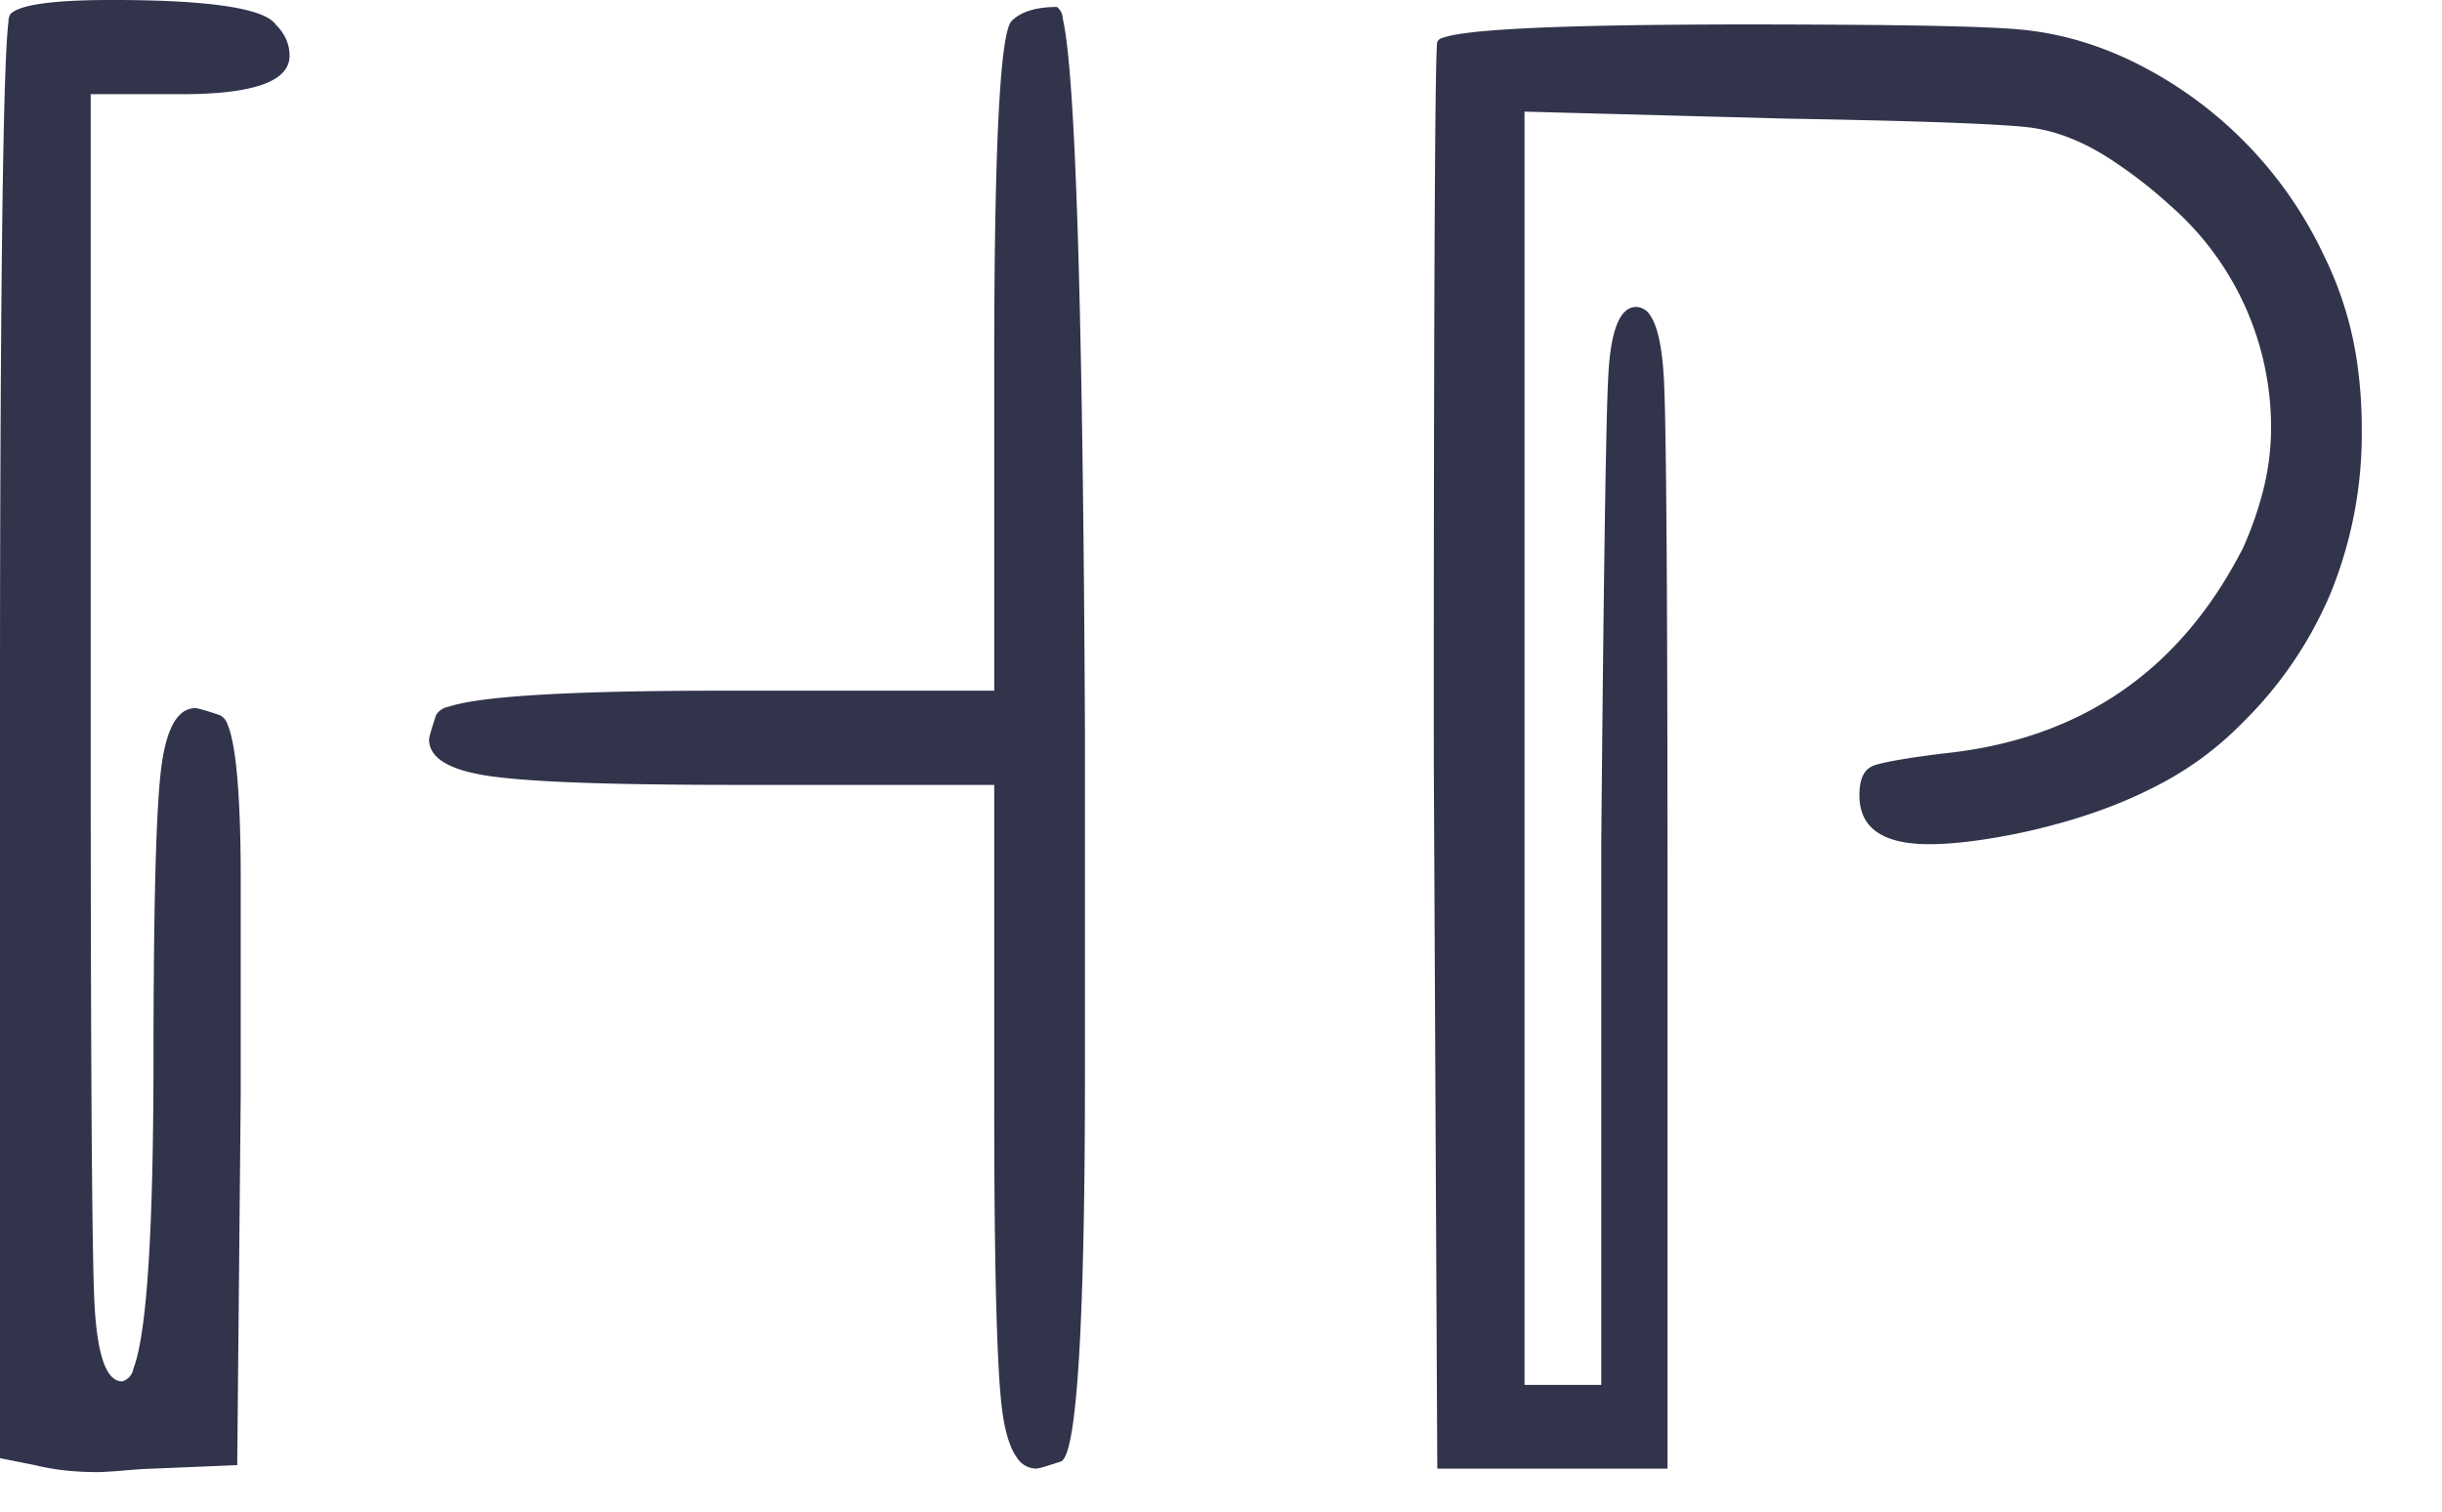 <svg width="21pt" height="13pt" viewBox="0 0 21 13" xmlns="http://www.w3.org/2000/svg"><g id="fontsvg1667054535739" stroke-linecap="round" fill-rule="evenodd" fill="#31344B"><path d="M 15.36 1.02 L 13.11 0.96 L 13.11 11.91 L 13.77 11.91 L 13.77 7.26 Q 13.796 4.339 13.821 3.475 A 12.184 12.184 0 0 1 13.83 3.24 Q 13.86 2.64 14.07 2.64 A 0.144 0.144 0 0 1 14.19 2.711 Q 14.272 2.829 14.3 3.14 A 3.313 3.313 0 0 1 14.31 3.285 A 14.231 14.231 0 0 1 14.32 3.634 Q 14.336 4.445 14.339 6.609 A 752.936 752.936 0 0 1 14.34 7.62 L 14.34 12.63 L 12.36 12.63 L 12.33 6.57 A 2061.048 2061.048 0 0 1 12.33 5.134 Q 12.334 0.439 12.36 0.36 A 0.068 0.068 0 0 1 12.408 0.325 Q 12.674 0.227 14.387 0.213 A 76.027 76.027 0 0 1 15.03 0.21 A 127.236 127.236 0 0 1 15.689 0.212 Q 17.007 0.218 17.385 0.255 Q 17.85 0.3 18.3 0.51 A 3.524 3.524 0 0 1 19.992 2.213 A 4.394 4.394 0 0 1 20.01 2.25 A 3.063 3.063 0 0 1 20.275 3.154 A 3.921 3.921 0 0 1 20.31 3.69 A 3.63 3.63 0 0 1 20.039 5.109 A 3.424 3.424 0 0 1 19.29 6.21 A 2.836 2.836 0 0 1 18.533 6.765 Q 18.184 6.945 17.751 7.069 A 5.819 5.819 0 0 1 17.34 7.17 Q 16.89 7.26 16.59 7.26 A 1.269 1.269 0 0 1 16.379 7.244 Q 15.99 7.178 15.99 6.84 A 0.56 0.56 0 0 1 15.996 6.753 Q 16.014 6.642 16.081 6.6 A 0.156 0.156 0 0 1 16.11 6.585 Q 16.207 6.549 16.542 6.502 A 12.627 12.627 0 0 1 16.71 6.48 Q 18.48 6.3 19.29 4.71 A 3.022 3.022 0 0 0 19.458 4.233 A 2.187 2.187 0 0 0 19.53 3.69 A 2.531 2.531 0 0 0 18.659 1.764 A 3.893 3.893 0 0 0 18.21 1.41 Q 17.849 1.16 17.501 1.103 A 1.304 1.304 0 0 0 17.445 1.095 A 3.794 3.794 0 0 0 17.257 1.079 Q 16.749 1.044 15.36 1.02 Z M 1.56 0.81 L 0.78 0.81 L 0.78 6.33 A 882.945 882.945 0 0 0 0.781 7.752 Q 0.785 10.068 0.802 10.878 A 14.451 14.451 0 0 0 0.81 11.16 Q 0.84 11.88 1.05 11.88 A 0.135 0.135 0 0 0 1.147 11.77 Q 1.286 11.416 1.313 9.912 A 44.19 44.19 0 0 0 1.32 9.12 A 93.653 93.653 0 0 1 1.323 8.356 Q 1.333 7.105 1.38 6.66 Q 1.432 6.165 1.62 6.1 A 0.182 0.182 0 0 1 1.68 6.09 Q 1.706 6.09 1.841 6.134 A 6.251 6.251 0 0 1 1.89 6.15 A 0.134 0.134 0 0 1 1.957 6.231 Q 2.05 6.449 2.067 7.232 A 17.191 17.191 0 0 1 2.07 7.59 L 2.07 9.42 L 2.04 12.6 L 1.32 12.63 A 0.862 0.862 0 0 0 1.288 12.631 Q 1.221 12.633 1.08 12.645 A 10.417 10.417 0 0 1 1.007 12.651 Q 0.908 12.658 0.859 12.66 A 0.704 0.704 0 0 1 0.84 12.66 Q 0.54 12.66 0.3 12.6 L 0 12.54 L 0 6.36 A 706.156 706.156 0 0 1 0.001 4.904 Q 0.01 0.677 0.073 0.185 A 0.121 0.121 0 0 1 0.09 0.12 Q 0.207 0.003 0.921 0 A 9.082 9.082 0 0 1 0.96 0 A 11.674 11.674 0 0 1 1.391 0.007 Q 2.204 0.038 2.356 0.193 A 0.147 0.147 0 0 1 2.37 0.21 A 0.442 0.442 0 0 1 2.448 0.312 A 0.348 0.348 0 0 1 2.49 0.48 Q 2.49 0.81 1.56 0.81 Z M 9.33 6.3 L 9.33 9.18 A 87.243 87.243 0 0 1 9.327 9.961 Q 9.305 12.406 9.136 12.561 A 0.04 0.04 0 0 1 9.12 12.57 A 5.907 5.907 0 0 1 9.058 12.59 Q 8.934 12.63 8.91 12.63 A 0.197 0.197 0 0 1 8.749 12.541 Q 8.646 12.405 8.61 12.06 A 6.389 6.389 0 0 1 8.587 11.745 Q 8.559 11.223 8.552 10.208 A 103.555 103.555 0 0 1 8.55 9.54 L 8.55 6.75 L 6.27 6.75 A 49.842 49.842 0 0 1 5.649 6.746 Q 4.805 6.736 4.378 6.694 A 3.718 3.718 0 0 1 4.215 6.675 A 1.8 1.8 0 0 1 4.037 6.641 Q 3.69 6.555 3.69 6.36 Q 3.69 6.334 3.734 6.199 A 6.251 6.251 0 0 1 3.75 6.15 A 0.151 0.151 0 0 1 3.855 6.079 Q 4.26 5.94 6.21 5.94 L 8.55 5.94 L 8.55 3.15 A 88.22 88.22 0 0 1 8.552 2.487 Q 8.568 0.358 8.694 0.187 A 0.057 0.057 0 0 1 8.7 0.18 Q 8.82 0.06 9.09 0.06 A 0.137 0.137 0 0 1 9.14 0.164 Q 9.304 0.866 9.33 6.3 Z" vector-effect="non-scaling-stroke"/></g></svg>